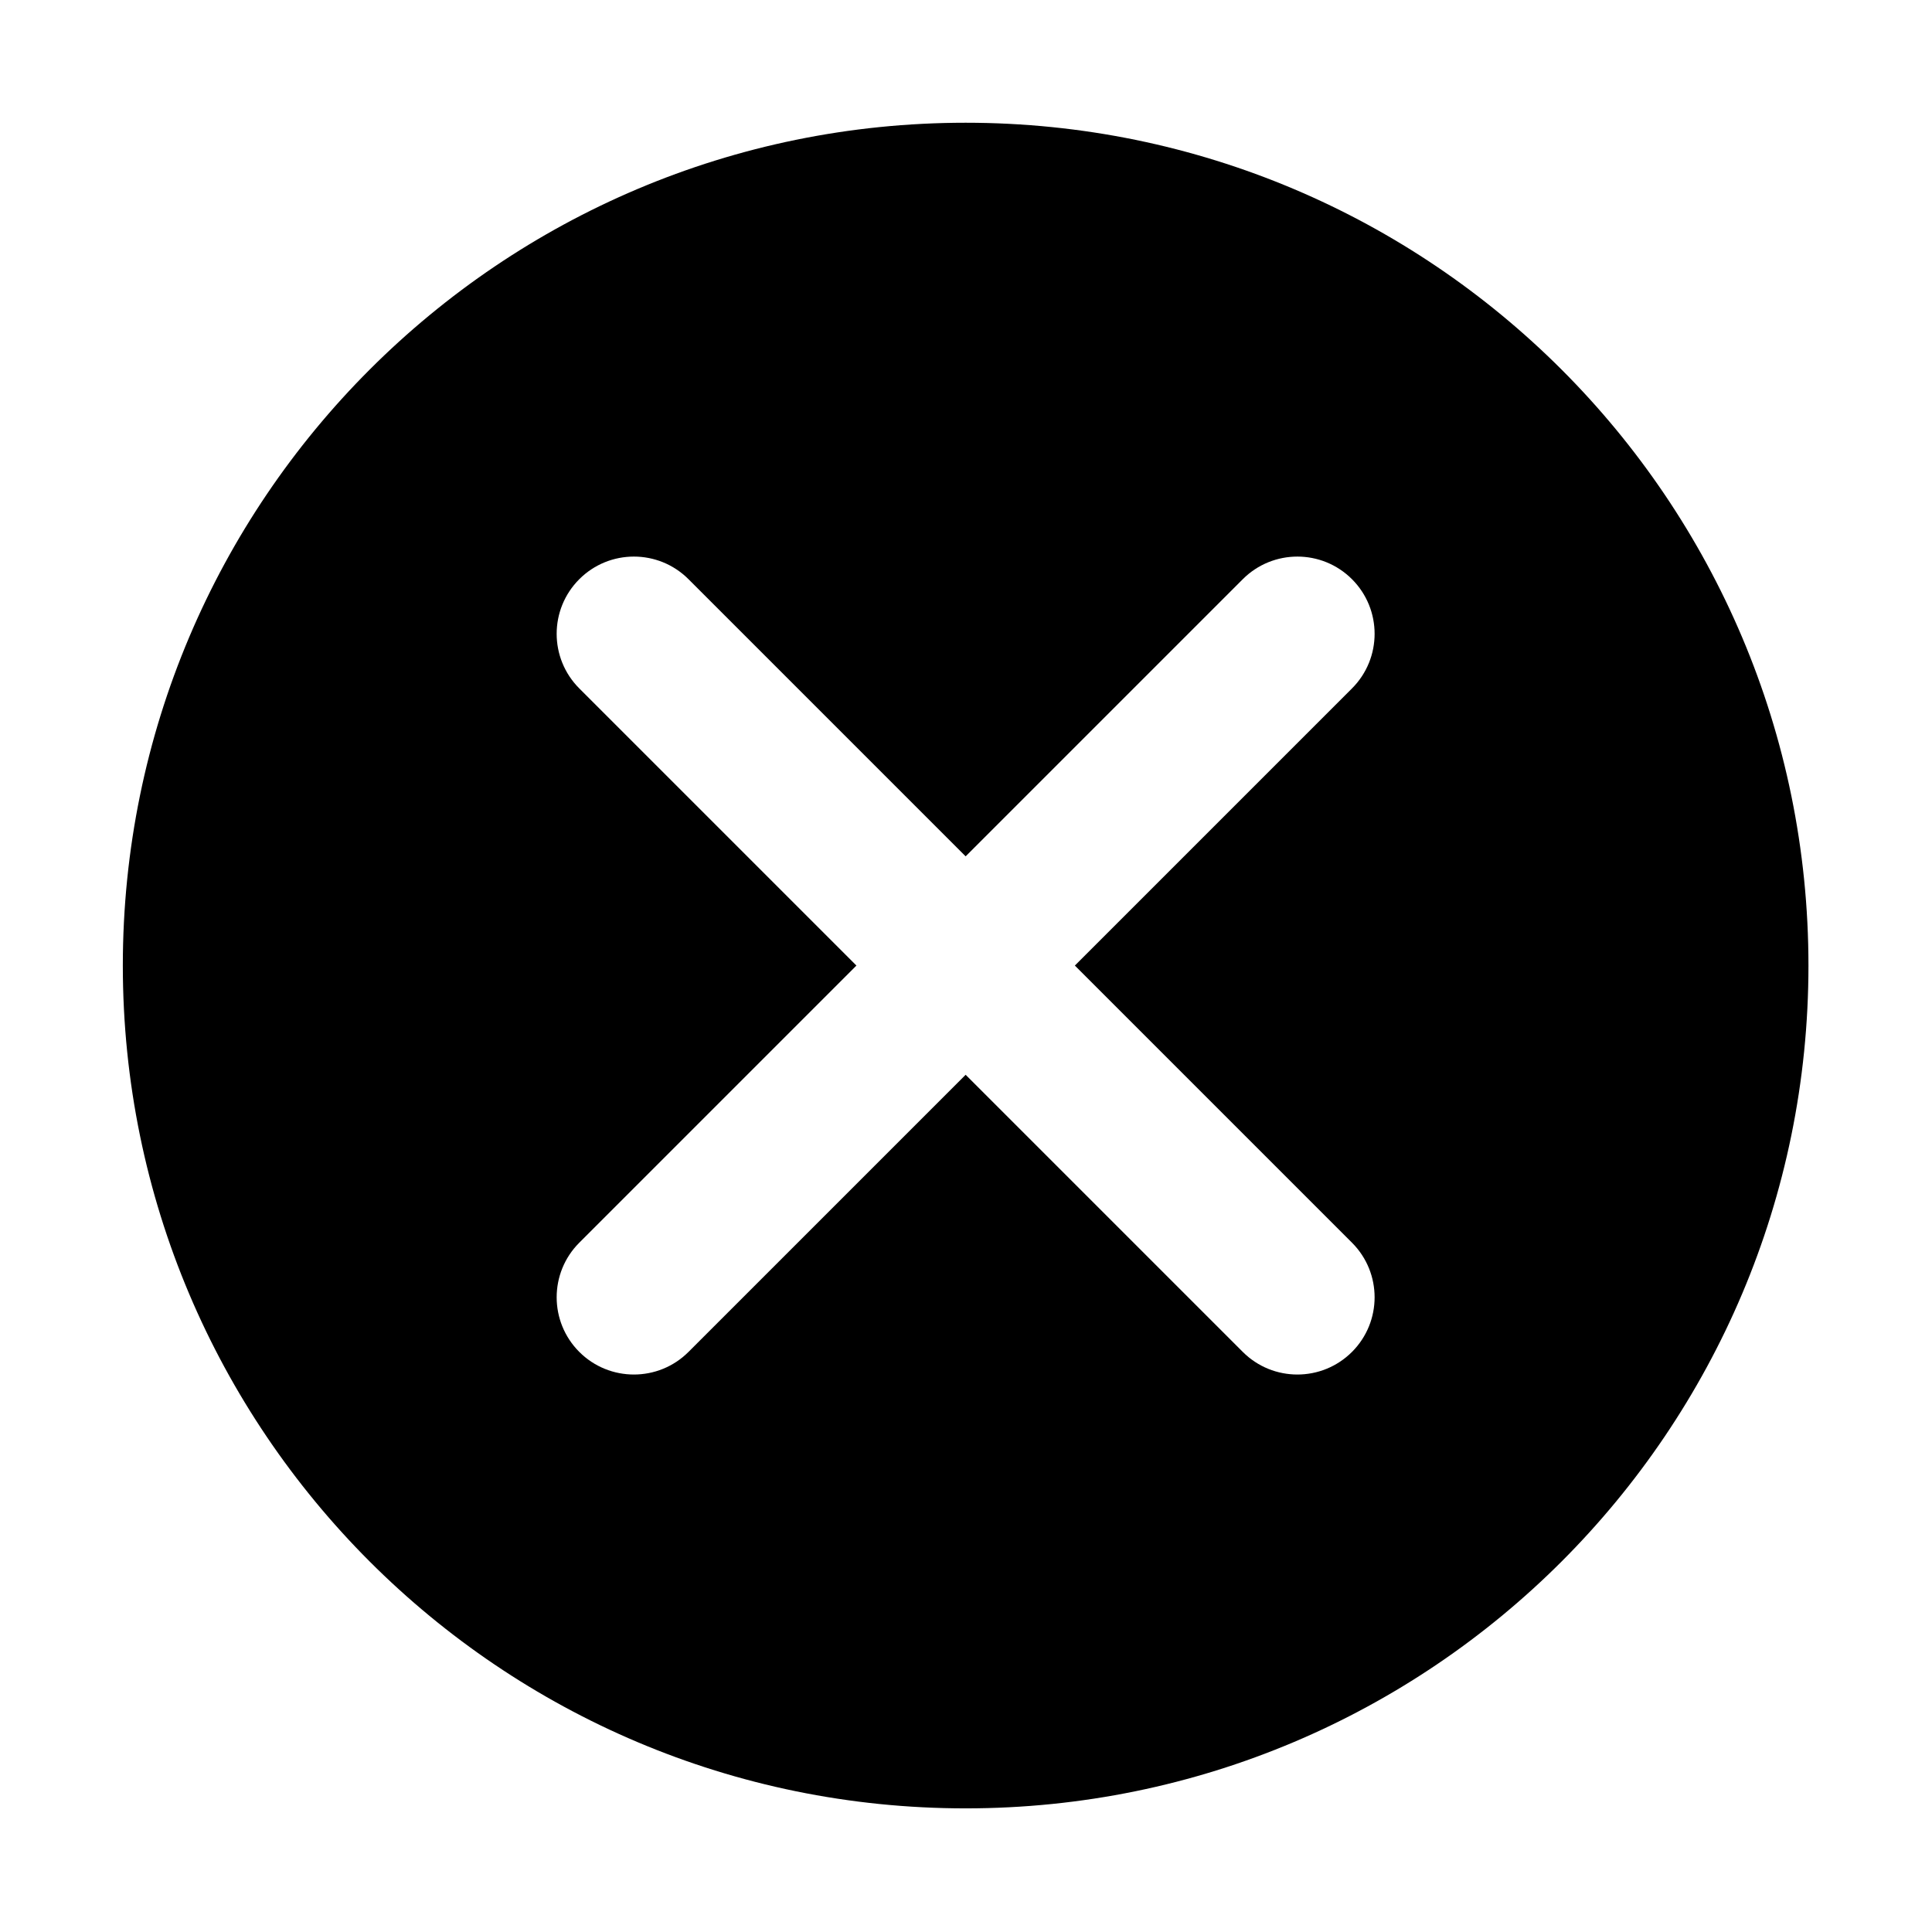 <?xml version="1.0" standalone="no"?><!DOCTYPE svg PUBLIC "-//W3C//DTD SVG 1.1//EN" "http://www.w3.org/Graphics/SVG/1.1/DTD/svg11.dtd"><svg t="1510108177271" class="icon" style="" viewBox="0 0 1024 1024" version="1.1" xmlns="http://www.w3.org/2000/svg" p-id="4747" xmlns:xlink="http://www.w3.org/1999/xlink" width="64" height="64"><defs><style type="text/css"></style></defs><path d="M511.809 65.055c-246.711 0-446.709 199.999-446.709 446.709s199.999 446.709 446.709 446.709 446.709-199.999 446.709-446.709S758.52 65.055 511.809 65.055zM716.583 658.653c15.985 15.985 15.985 41.901 0 57.886-7.993 7.993-18.468 11.989-28.943 11.989s-20.951-3.996-28.943-11.989L511.809 569.651 364.92 716.539c-7.993 7.993-18.468 11.989-28.943 11.989s-20.951-3.996-28.943-11.989c-15.985-15.985-15.985-41.901 0-57.886l146.888-146.888L307.034 364.876c-15.985-15.985-15.985-41.902 0-57.886s41.901-15.985 57.886 0l146.887 146.888L658.696 306.99c15.985-15.985 41.901-15.985 57.886 0 15.985 15.985 15.985 41.901 0 57.886L569.695 511.765 716.583 658.653z" p-id="4748"></path></svg>